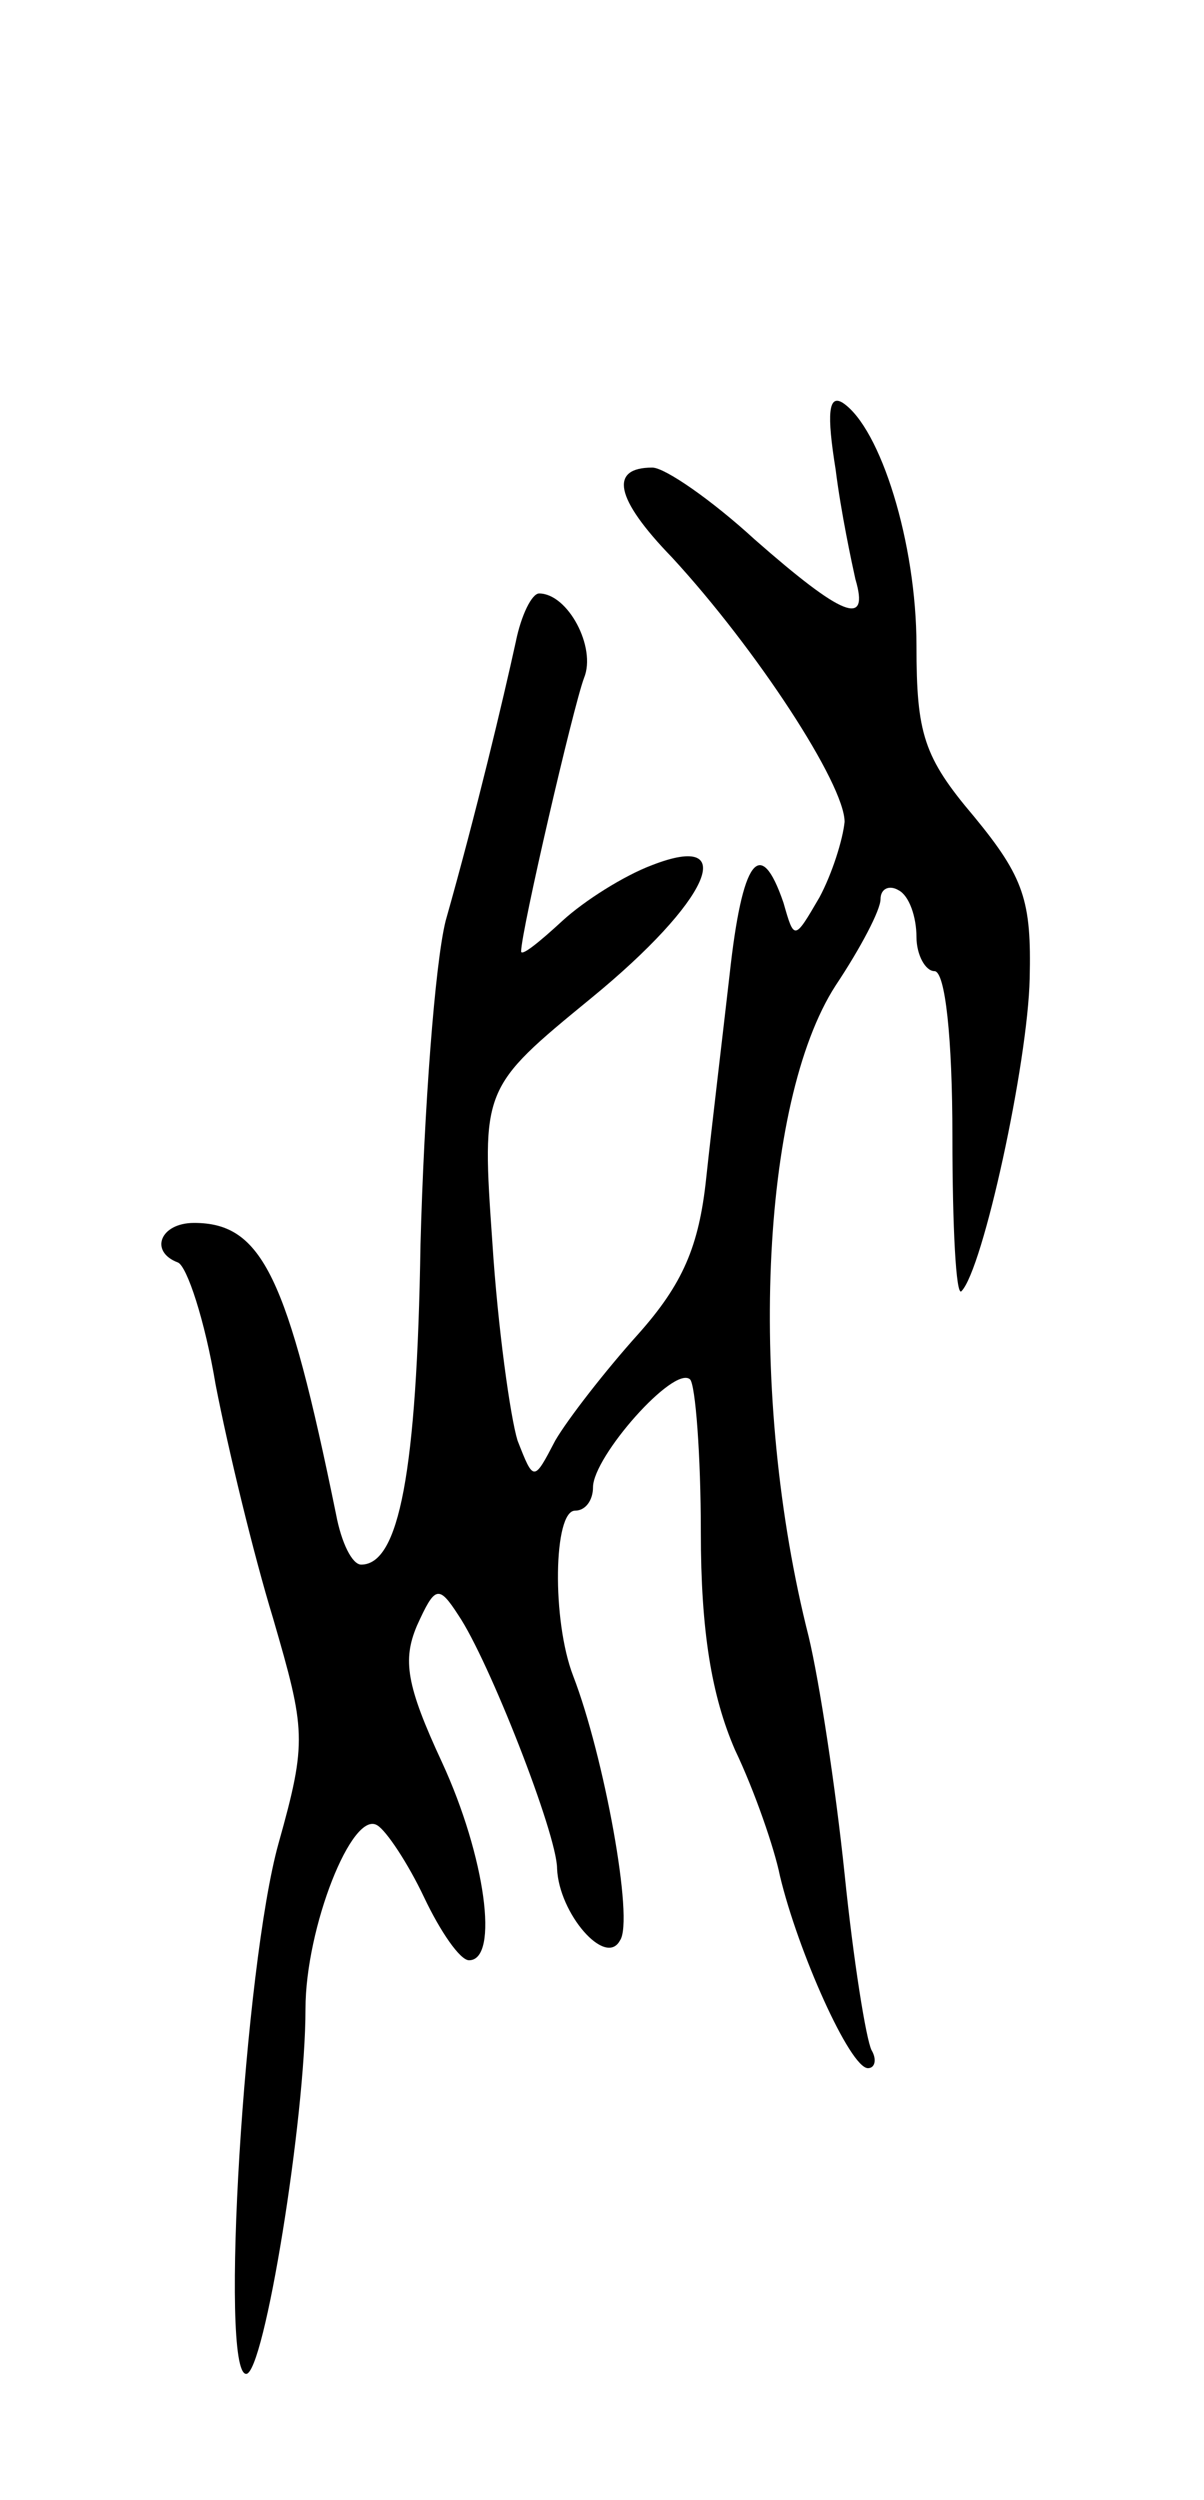 <svg version="1.0" xmlns="http://www.w3.org/2000/svg"
 width="67pt" height="139pt" viewBox="0 0 67 139"
 preserveAspectRatio="xMidYMid meet">
<g transform="translate(0,139) scale(0.1,-0.1)"
fill="#000000" stroke="none">
<path d="M465 1129 c3 -24 9 -52 11 -61 8 -27 -7 -21 -56 22 -24 22 -50 40
-57 40 -24 0 -21 -17 11 -50 47 -51 96 -126 96 -147 -1 -10 -7 -29 -14 -42
-14 -24 -14 -24 -20 -3 -13 38 -23 24 -30 -40 -4 -35 -10 -85 -13 -113 -4 -38
-13 -59 -38 -87 -18 -20 -39 -47 -46 -59 -12 -23 -12 -23 -21 0 -4 13 -11 63
-14 110 -6 86 -6 86 55 136 66 54 83 93 34 74 -16 -6 -38 -20 -50 -31 -13 -12
-23 -20 -23 -17 0 11 29 136 35 152 7 17 -9 47 -25 47 -4 0 -10 -12 -13 -27
-7 -32 -22 -95 -39 -155 -6 -24 -12 -105 -14 -180 -2 -127 -12 -178 -33 -178
-5 0 -11 12 -14 28 -27 132 -41 162 -79 162 -19 0 -25 -16 -9 -22 5 -2 15 -32
21 -68 7 -36 21 -94 32 -130 18 -62 19 -68 3 -125 -19 -68 -33 -295 -18 -295
10 0 33 142 33 203 0 45 26 111 40 102 5 -3 17 -21 26 -40 9 -19 20 -35 25
-35 17 0 9 58 -15 110 -20 43 -22 57 -14 76 10 22 12 23 23 6 17 -25 55 -122
55 -141 1 -25 27 -55 35 -40 8 11 -9 103 -26 147 -12 31 -11 92 1 92 6 0 10 6
10 13 0 17 45 68 54 60 3 -3 6 -42 6 -85 0 -55 6 -91 19 -121 11 -23 22 -55
25 -70 10 -42 39 -107 49 -107 4 0 5 5 2 10 -3 6 -10 49 -15 98 -5 48 -14 107
-20 132 -34 134 -27 297 15 362 14 21 25 42 25 48 0 6 5 8 10 5 6 -3 10 -15
10 -26 0 -10 5 -19 10 -19 6 0 10 -37 10 -92 0 -50 2 -89 5 -86 12 12 37 127
38 174 1 43 -3 56 -31 90 -28 33 -32 46 -32 95 0 57 -20 121 -41 135 -8 5 -9
-6 -4 -37z"/>
</g>
</svg>
